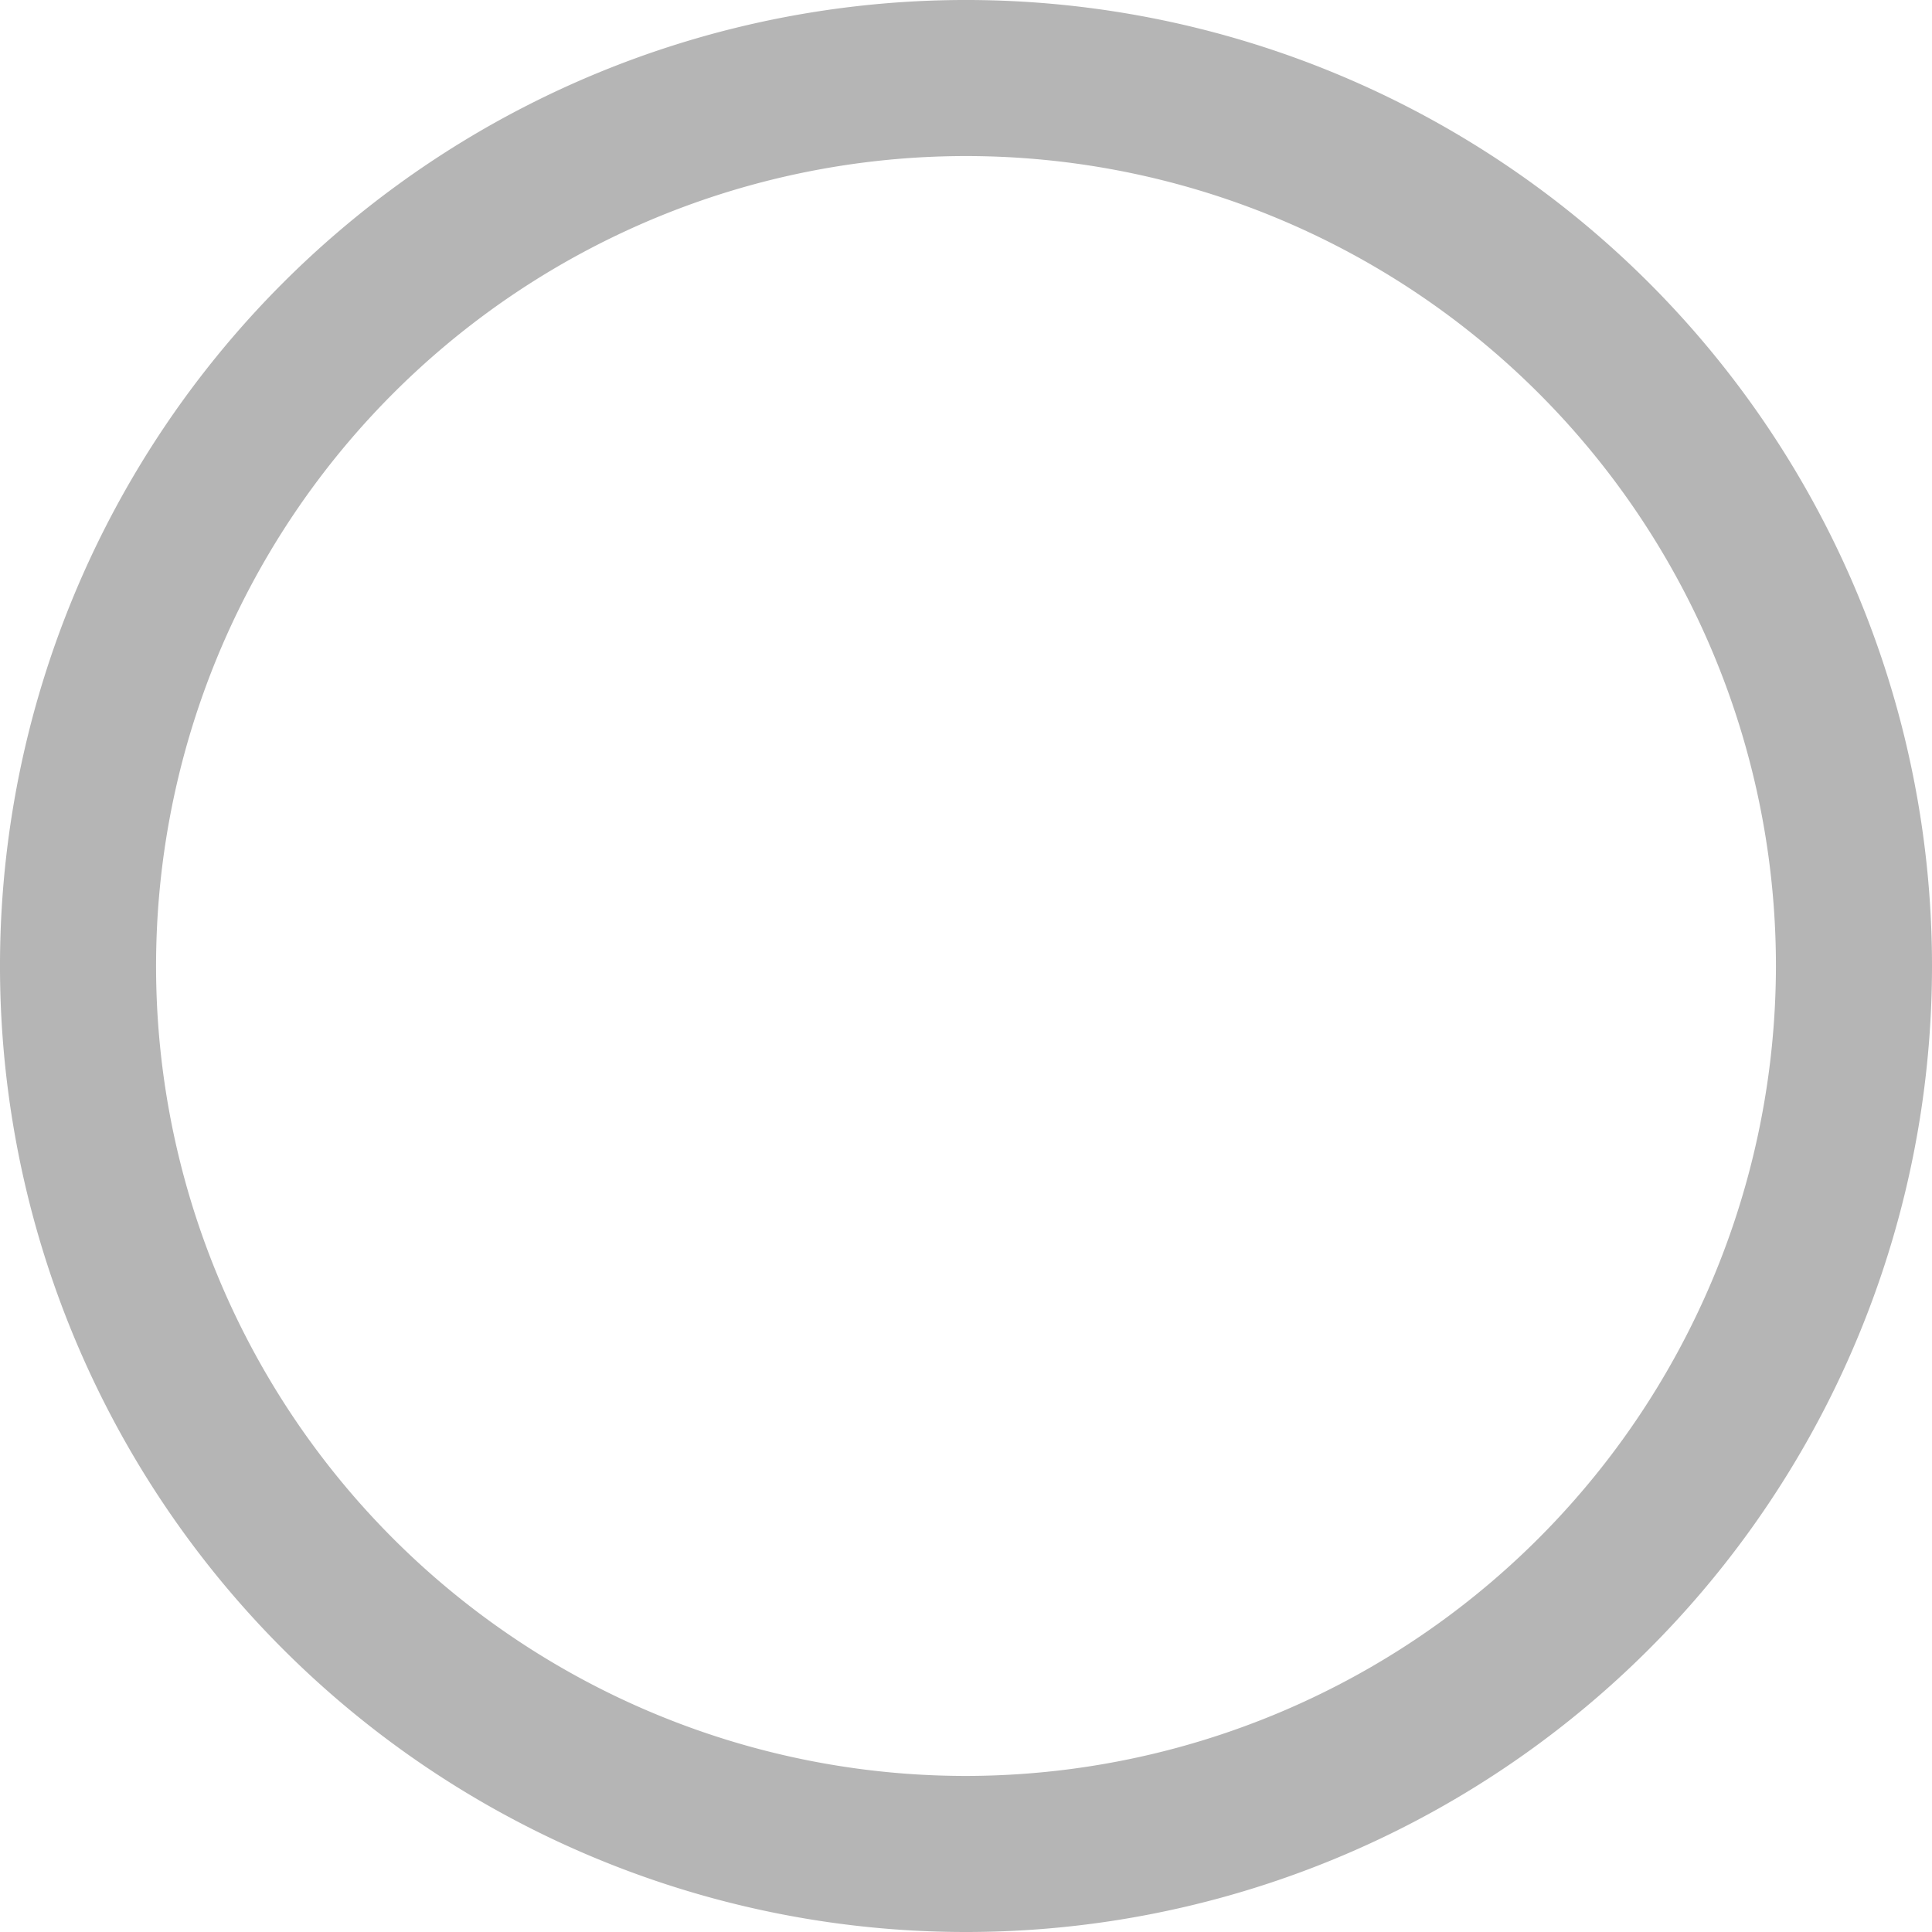 <svg id="circle" xmlns="http://www.w3.org/2000/svg" viewBox="0 0 18 18">
  <defs>
    <style>
      .cls-1 {
        fill: #b5b5b5;
      }
    </style>
  </defs>
  <g id="Group_44" data-name="Group 44" transform="translate(0 0)">
    <path id="Path_91" data-name="Path 91" class="cls-1" d="M15.364,2.636A9,9,0,1,0,2.636,15.364,9,9,0,1,0,15.364,2.636ZM9,16.546A7.546,7.546,0,1,1,16.546,9,7.554,7.554,0,0,1,9,16.546Z" transform="translate(0 0)"/>
  </g>
</svg>
